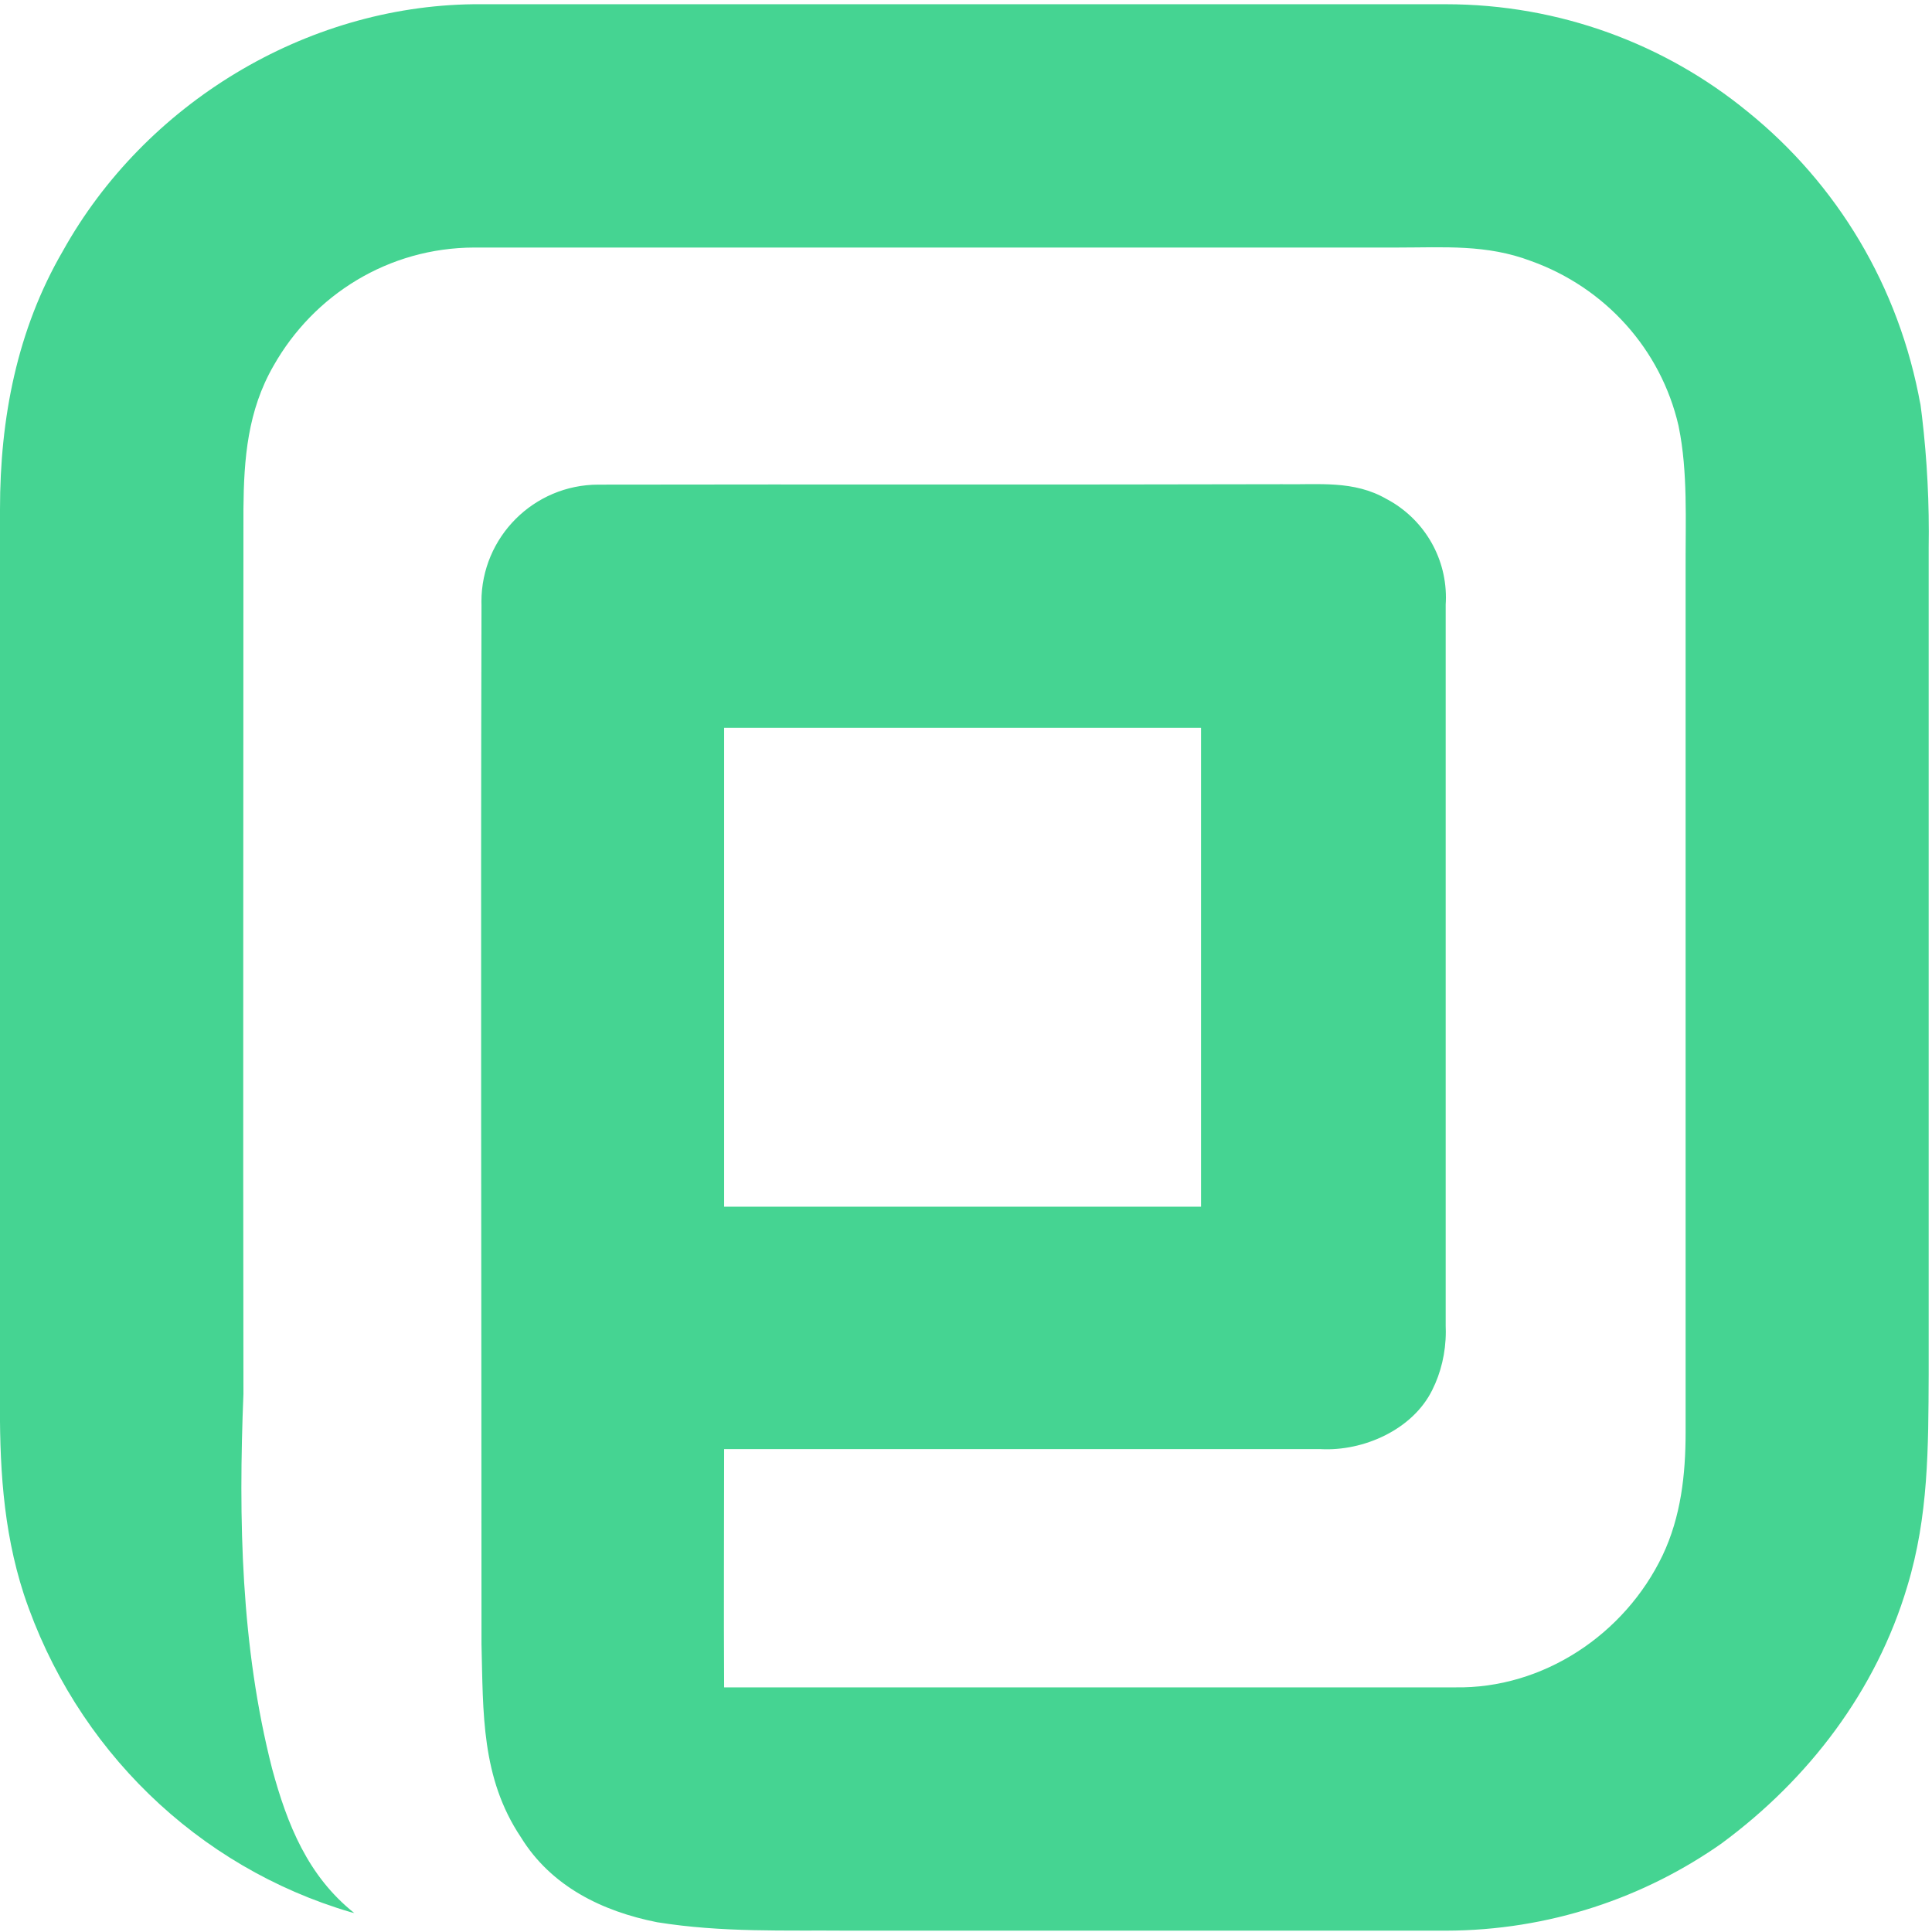<!-- Generated by IcoMoon.io -->
<svg version="1.1" xmlns="http://www.w3.org/2000/svg" viewBox="0 0 32 32">
<title>part</title>
<path fill="#45d492" d="M31.81 6.712c-0.354-1.98-1.392-3.671-2.857-4.857l-0.015-0.012c-1.35-1.104-3.094-1.773-4.994-1.773-0.002 0-0.004 0-0.006 0h0q-8.042 0-16.091 0c-2.795 0.032-5.45 1.652-6.805 4.086-0.763 1.311-1.042 2.779-1.042 4.277q0 7.326 0 14.656c-0.010 1.136 0.041 2.227 0.395 3.317 0.852 2.56 2.875 4.519 5.416 5.266l0.057 0.014c-0.77-0.613-1.111-1.467-1.361-2.391-0.518-2.026-0.559-4.131-0.475-6.207-0.008-4.891 0-9.772 0-14.656 0.007-0.838 0.070-1.631 0.5-2.376 0.664-1.173 1.903-1.953 3.324-1.956h0q7.645 0 15.294 0c0.77 0 1.47-0.056 2.205 0.222 1.231 0.44 2.154 1.463 2.446 2.727l0.005 0.026c0.151 0.739 0.11 1.559 0.113 2.313v14.337c0 0.699-0.078 1.397-0.381 2.036-0.625 1.307-1.976 2.213-3.439 2.187-4.034 0-8.073 0-12.105 0-0.008-1.315 0-2.63 0-3.946q4.941 0 9.878 0c0.708 0.039 1.525-0.32 1.85-0.978 0.142-0.282 0.225-0.616 0.225-0.968 0-0.032-0.001-0.064-0.002-0.096l0 0.005q0-5.978 0-11.952c0.002-0.035 0.004-0.075 0.004-0.116 0-0.703-0.393-1.315-0.972-1.626l-0.010-0.005c-0.545-0.316-1.128-0.235-1.736-0.246-3.773 0.010-7.546 0-11.31 0.007-0.003 0-0.006-0-0.009-0-1.070 0-1.938 0.868-1.938 1.938 0 0.021 0 0.041 0.001 0.062l-0-0.003c-0.015 5.729 0 11.479 0 17.207 0.029 1.137-0.007 2.215 0.653 3.2 0.5 0.813 1.346 1.227 2.255 1.407 1.076 0.173 2.104 0.131 3.185 0.14q4.941 0 9.877 0c1.712-0.003 3.297-0.544 4.596-1.463l-0.025 0.017c1.442-1.063 2.56-2.528 3.074-4.255 0.355-1.168 0.349-2.303 0.355-3.509q0-6.847 0-13.694c0.001-0.079 0.002-0.173 0.002-0.266 0-0.739-0.050-1.467-0.147-2.18l0.009 0.083zM19.893 19.987h-7.899v-7.932h7.899z"></path>
</svg>
